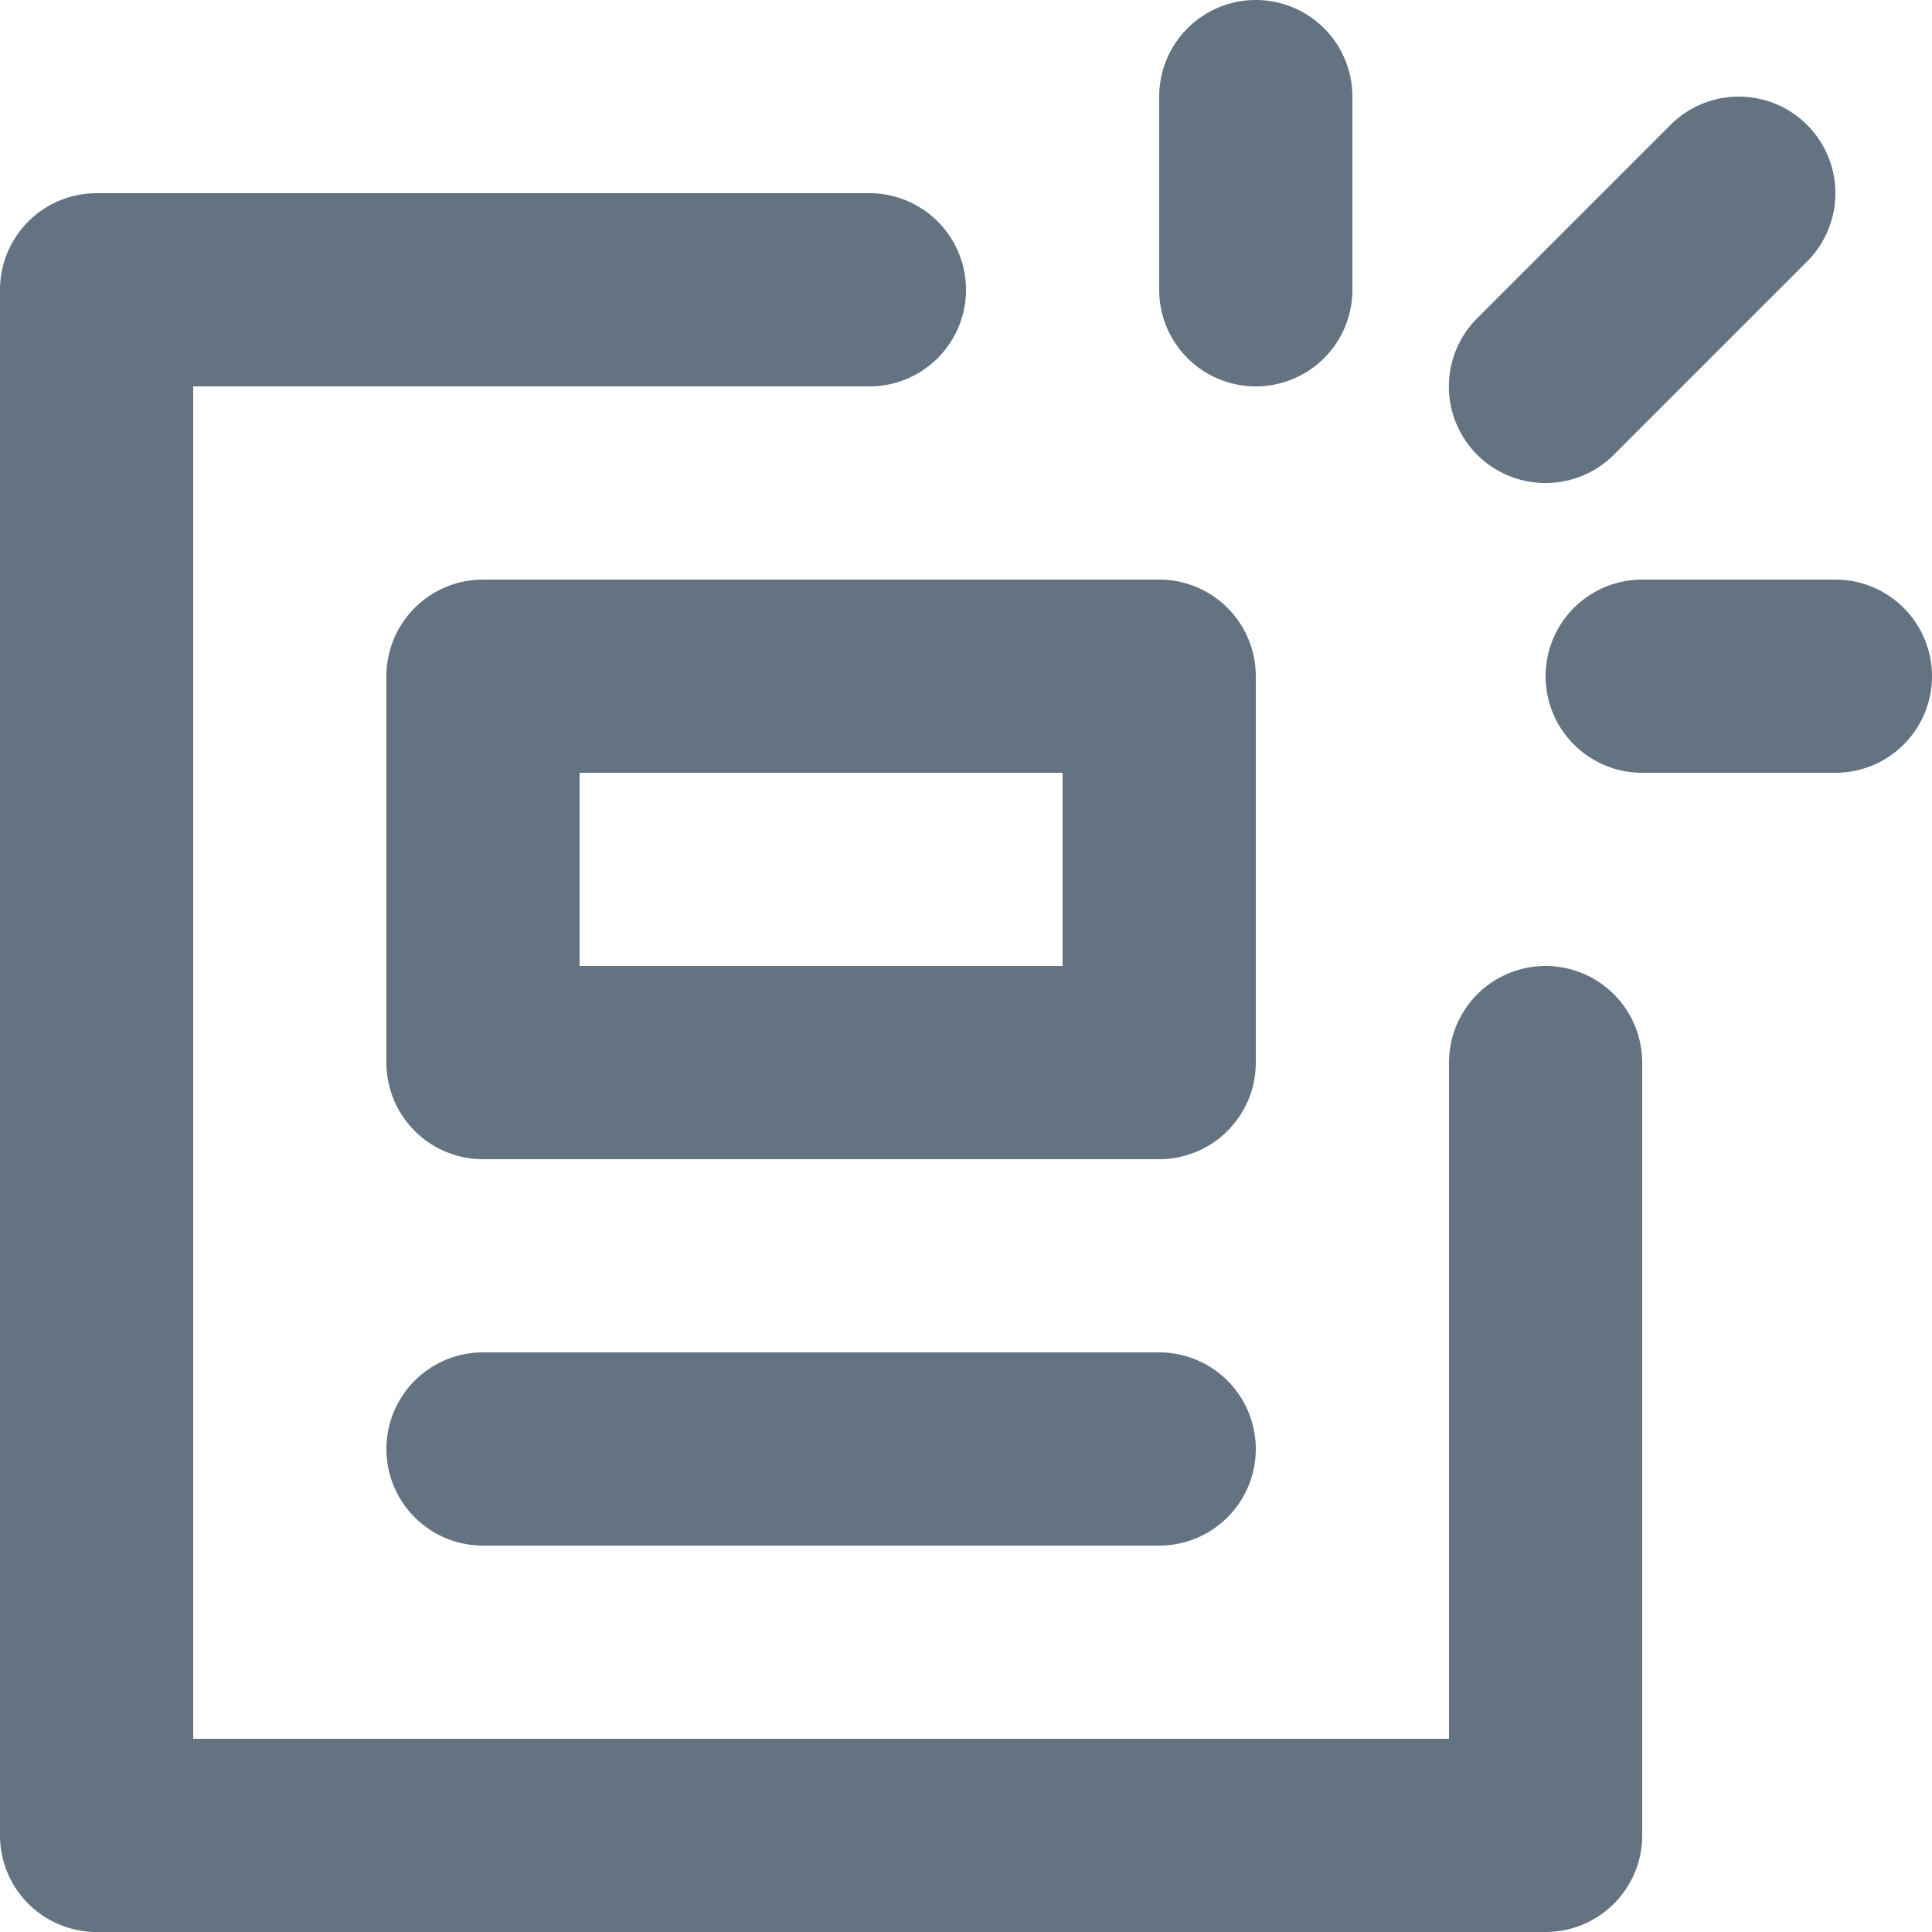 <svg xmlns="http://www.w3.org/2000/svg" viewBox="0 0 20 20"><path d="M13 4a1 1 0 0 0 1-1V1a1 1 0 1 0-2 0v2a1 1 0 0 0 1 1zm3 1a.997.997 0 0 0 .707-.293l2-2a.999.999 0 1 0-1.414-1.414l-2 2A.999.999 0 0 0 16 5zm3 1h-2a1 1 0 1 0 0 2h2a1 1 0 1 0 0-2zM4 7v4a1 1 0 0 0 1 1h7a1 1 0 0 0 1-1V7a1 1 0 0 0-1-1H5a1 1 0 0 0-1 1zm2 1h5v2H6V8z" fill="#637381"/><path d="M16 10a1 1 0 0 0-1 1v7H2V4h7a1 1 0 1 0 0-2H1a1 1 0 0 0-1 1v16a1 1 0 0 0 1 1h15a1 1 0 0 0 1-1v-8a1 1 0 0 0-1-1z" fill="#637381"/><path d="M12 14H5a1 1 0 1 0 0 2h7a1 1 0 1 0 0-2z" fill="#637381"/></svg>
